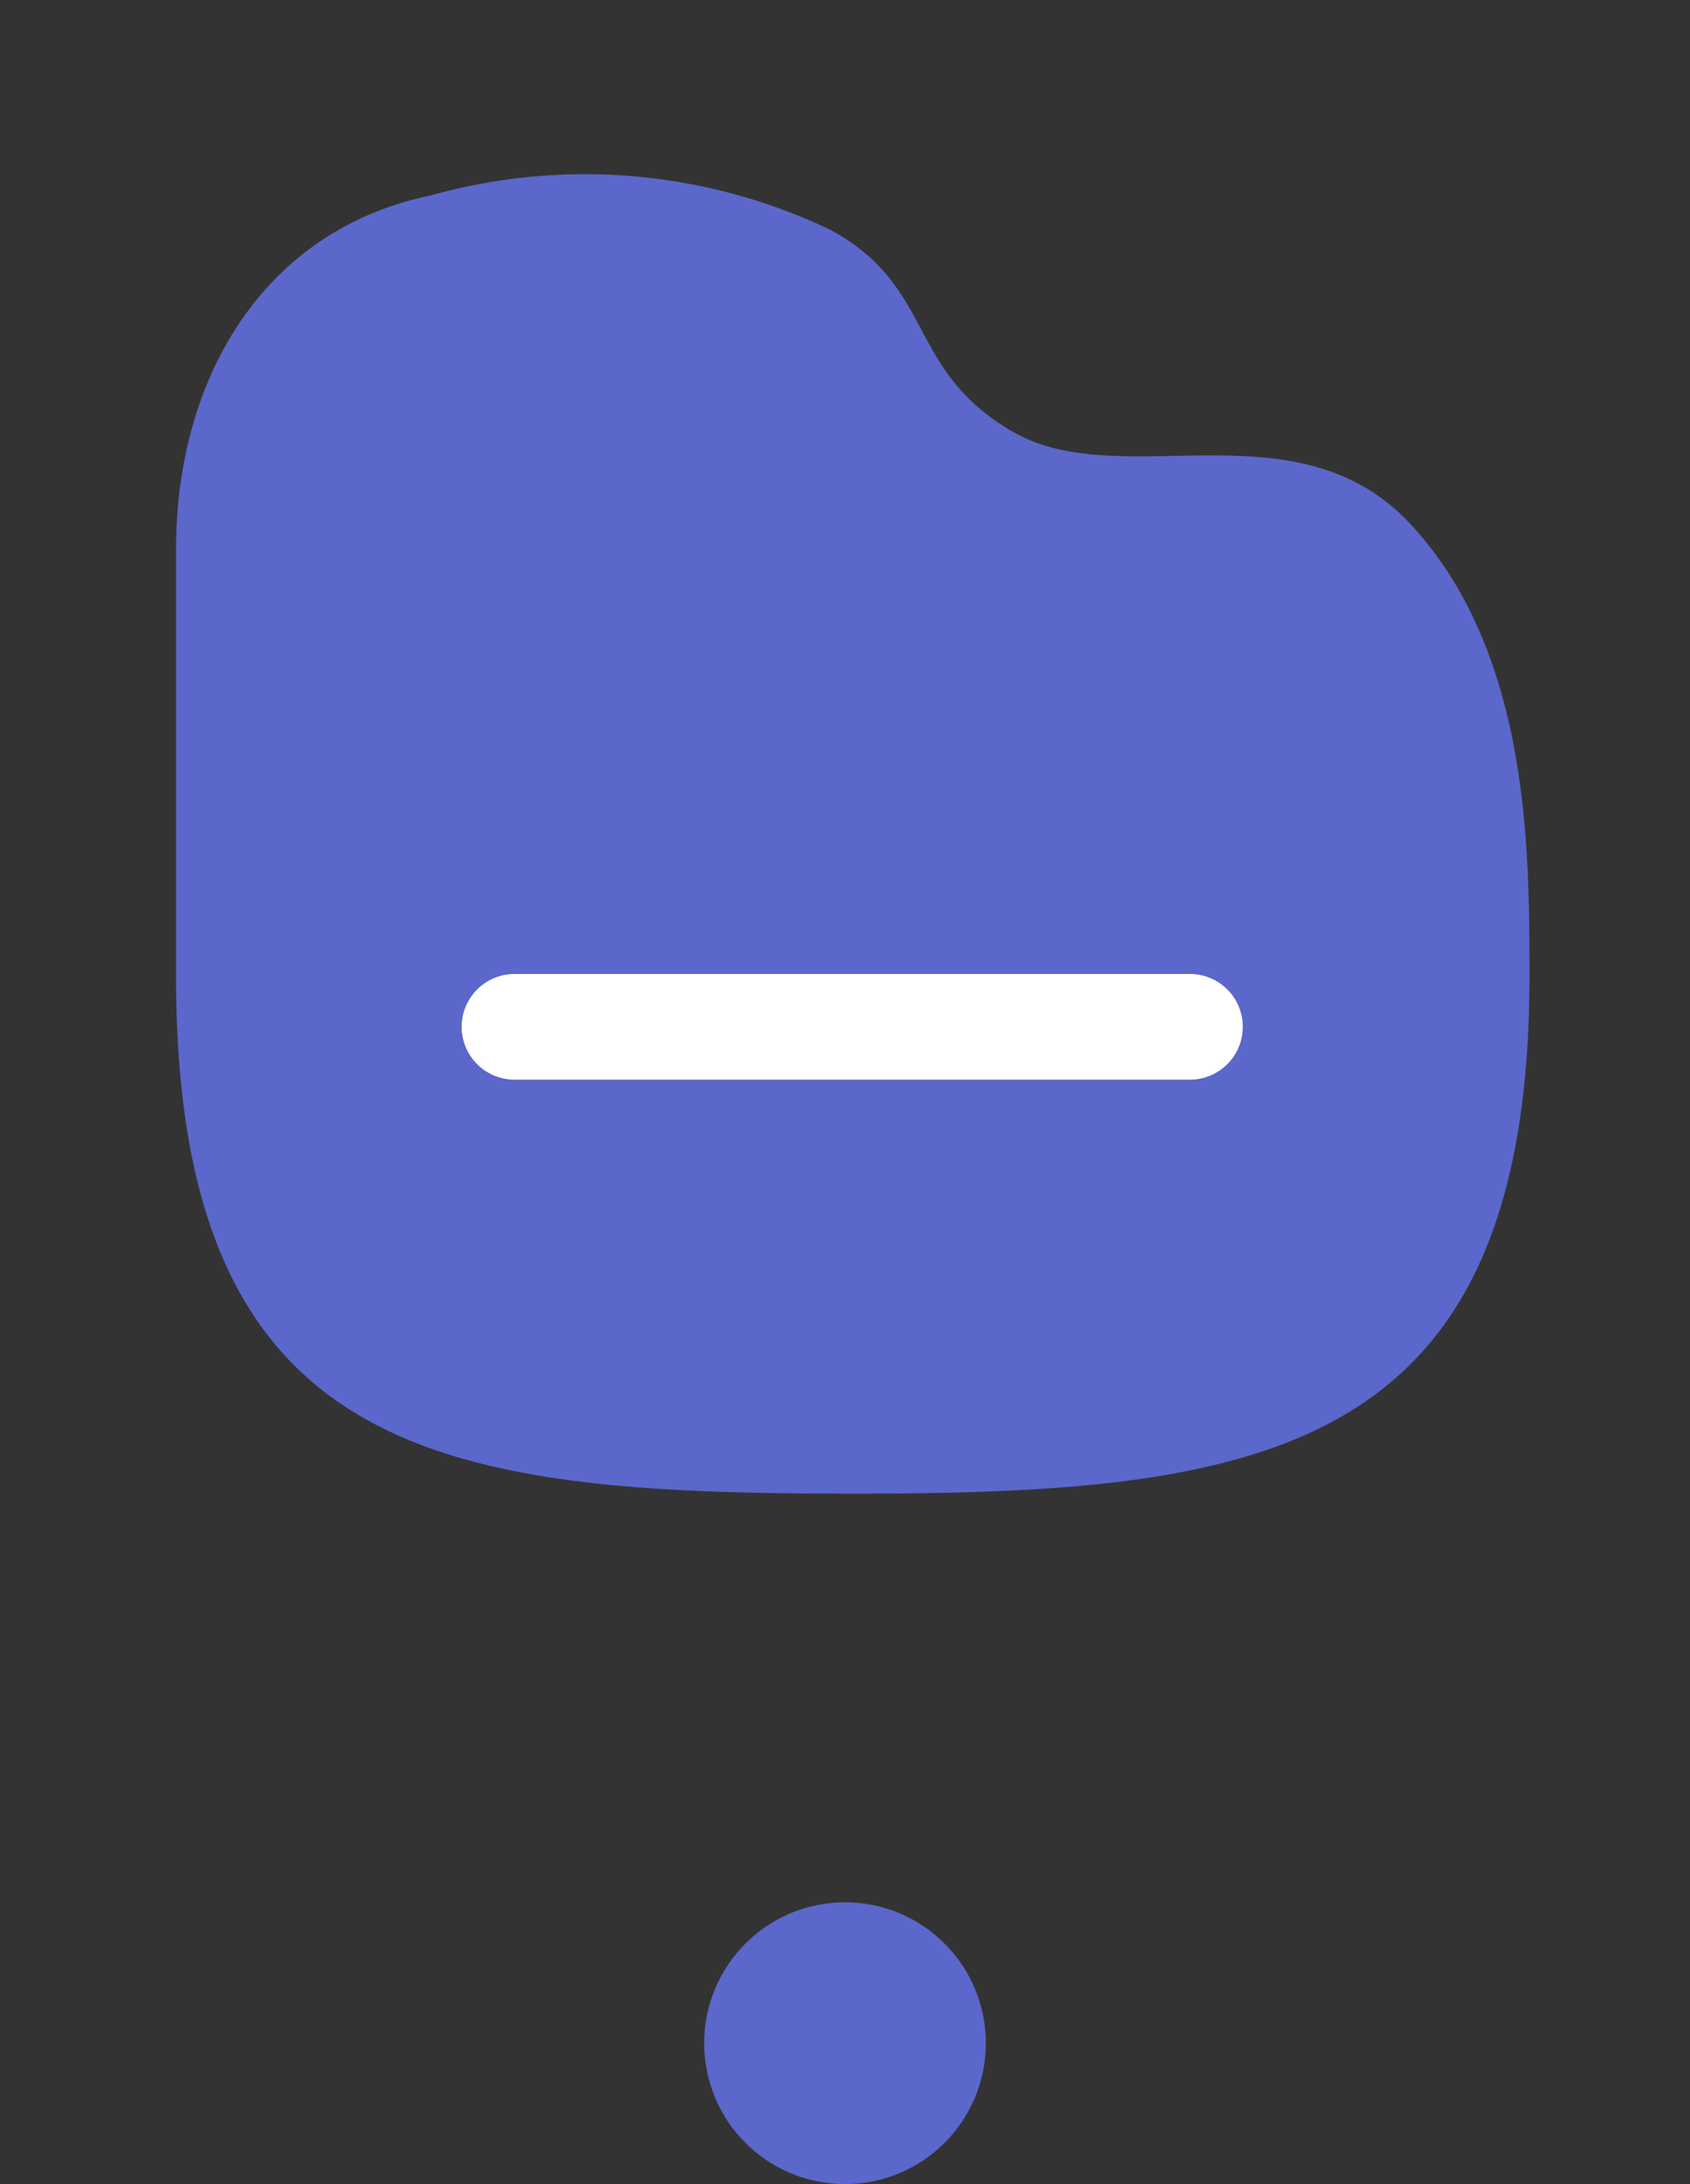 <svg id="Component_3_1" data-name="Component 3 – 1" xmlns="http://www.w3.org/2000/svg" width="24" height="31" viewBox="0 0 24 31">
  <rect x="0" y="0" width="24" height="31" fill="#333333" stroke="none"/>
  <g id="Iconly_Curved_Folder" data-name="Iconly/Curved/Folder">
    <rect id="Iconly_Curved_Folder_Background_" data-name="Iconly/Curved/Folder (Background)" width="24" height="24" fill="none"/>
    <g id="Folder" transform="translate(2.5 2.5)">
      <path id="Stroke_2" data-name="Stroke 2" d="M3.622.273a8.088,8.088,0,0,1,5.67.489c1.5.808,1.069,2,2.608,2.875s4.017-.44,5.635,1.306c1.694,1.828,1.685,4.633,1.685,6.422,0,6.8-3.807,7.335-9.61,7.335S0,18.229,0,11.364V5.3C0,2.856,1.25.759,3.622.273Z" fill="#5b67ca"/>
      <path id="Stroke_1" data-name="Stroke 1" d="M0,.476H9.593" transform="translate(4.806 11.598)" fill="none" stroke="#fff" stroke-linecap="round" stroke-linejoin="round" stroke-width="1.5" stroke-dasharray="0 0"/>
    </g>
  </g>
  <circle id="Ellipse_253" data-name="Ellipse 253" cx="2" cy="2" r="2" transform="translate(10 27)" fill="#5b67ca"/>
</svg>
